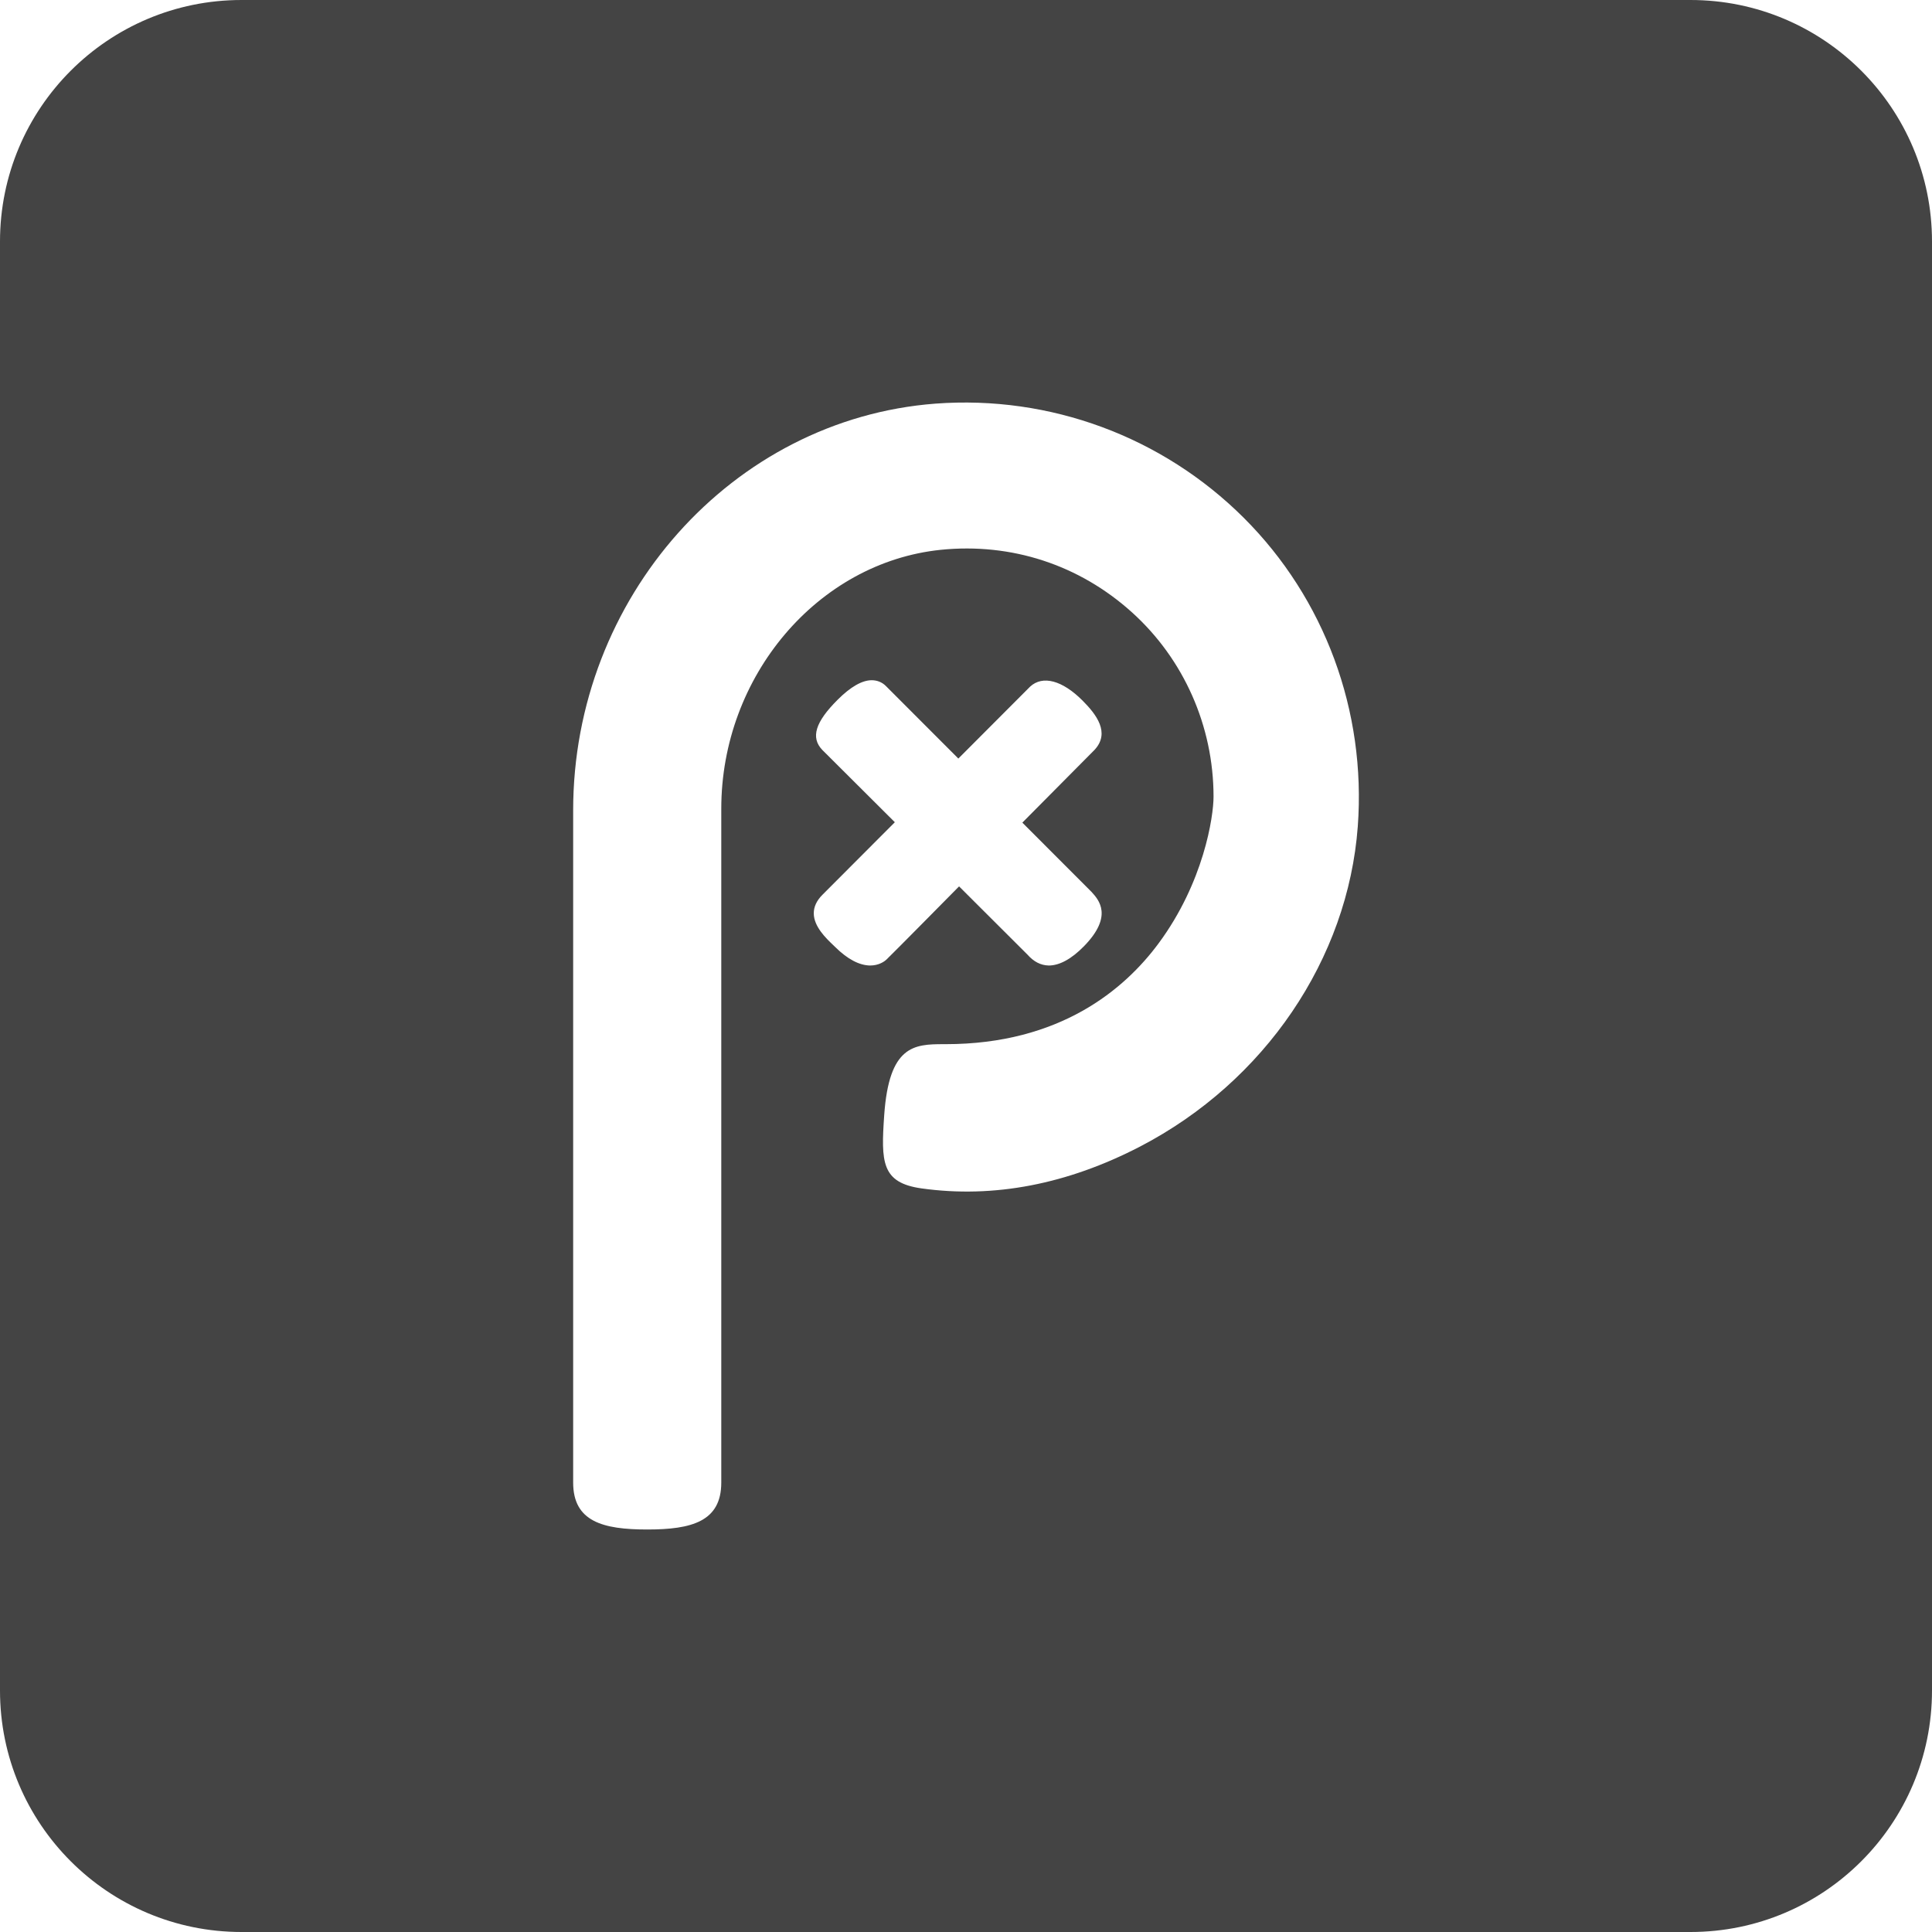 <?xml version="1.0" encoding="utf-8"?>
<!-- Generator: Adobe Illustrator 19.1.0, SVG Export Plug-In . SVG Version: 6.00 Build 0)  -->
<!DOCTYPE svg PUBLIC "-//W3C//DTD SVG 1.1//EN" "http://www.w3.org/Graphics/SVG/1.1/DTD/svg11.dtd">
<svg version="1.1" id="Layer_1" xmlns="http://www.w3.org/2000/svg" xmlns:xlink="http://www.w3.org/1999/xlink" x="0px" y="0px"
	 width="24px" height="24px" viewBox="0 0 24 24" enable-background="new 0 0 24 24" xml:space="preserve">
<path fill="#444444" d="M21,0H3C1.343,0,0,1.343,0,3v18c0,1.657,1.343,3,3,3h18c1.657,0,3-1.343,3-3V3
	C24,1.343,22.657,0,21,0z M10.377,11.766l-0.028-0.027c-0.089-0.085-0.238-0.228-0.24-0.391
	c-0.001-0.083,0.036-0.162,0.11-0.235l0.897-0.899l-0.903-0.9
	c-0.144-0.153-0.085-0.345,0.193-0.622c0.16-0.16,0.303-0.242,0.423-0.242
	c0.066,0,0.127,0.024,0.174,0.07l0.902,0.903l0.892-0.894c0.156-0.143,0.399-0.078,0.65,0.173
	c0.173,0.173,0.347,0.4,0.15,0.613l-0.897,0.904l0.86,0.861c0.089,0.098,0.272,0.299-0.094,0.674
	c-0.156,0.159-0.304,0.24-0.439,0.24c-0.1-0.003-0.185-0.047-0.264-0.136l-0.849-0.847
	c-0.073,0.074-0.834,0.845-0.901,0.908c-0.024,0.023-0.093,0.075-0.204,0.075
	C10.675,11.992,10.529,11.916,10.377,11.766z M16.867,10.265c-0.122,1.649-1.157,3.173-2.703,3.977
	c-0.905,0.47-1.819,0.646-2.715,0.521c-0.502-0.07-0.505-0.33-0.465-0.911
	c0.06-0.864,0.371-0.881,0.736-0.881c0.009,0,0.019,0,0.027,0c1.421,0,2.223-0.681,2.646-1.253
	c0.56-0.757,0.682-1.572,0.682-1.822c-0-0.875-0.37-1.709-1.013-2.289
	c-0.656-0.592-1.499-0.866-2.376-0.777C10.157,6.988,8.96,8.401,8.96,10.046v8.371
	C8.96,18.901,8.592,19,8.04,19s-0.92-0.099-0.92-0.583v-8.351c0-2.641,1.976-4.86,4.5-5.052
	c1.424-0.106,2.819,0.41,3.83,1.418C16.456,7.435,16.972,8.833,16.867,10.265z"/>
</svg>
